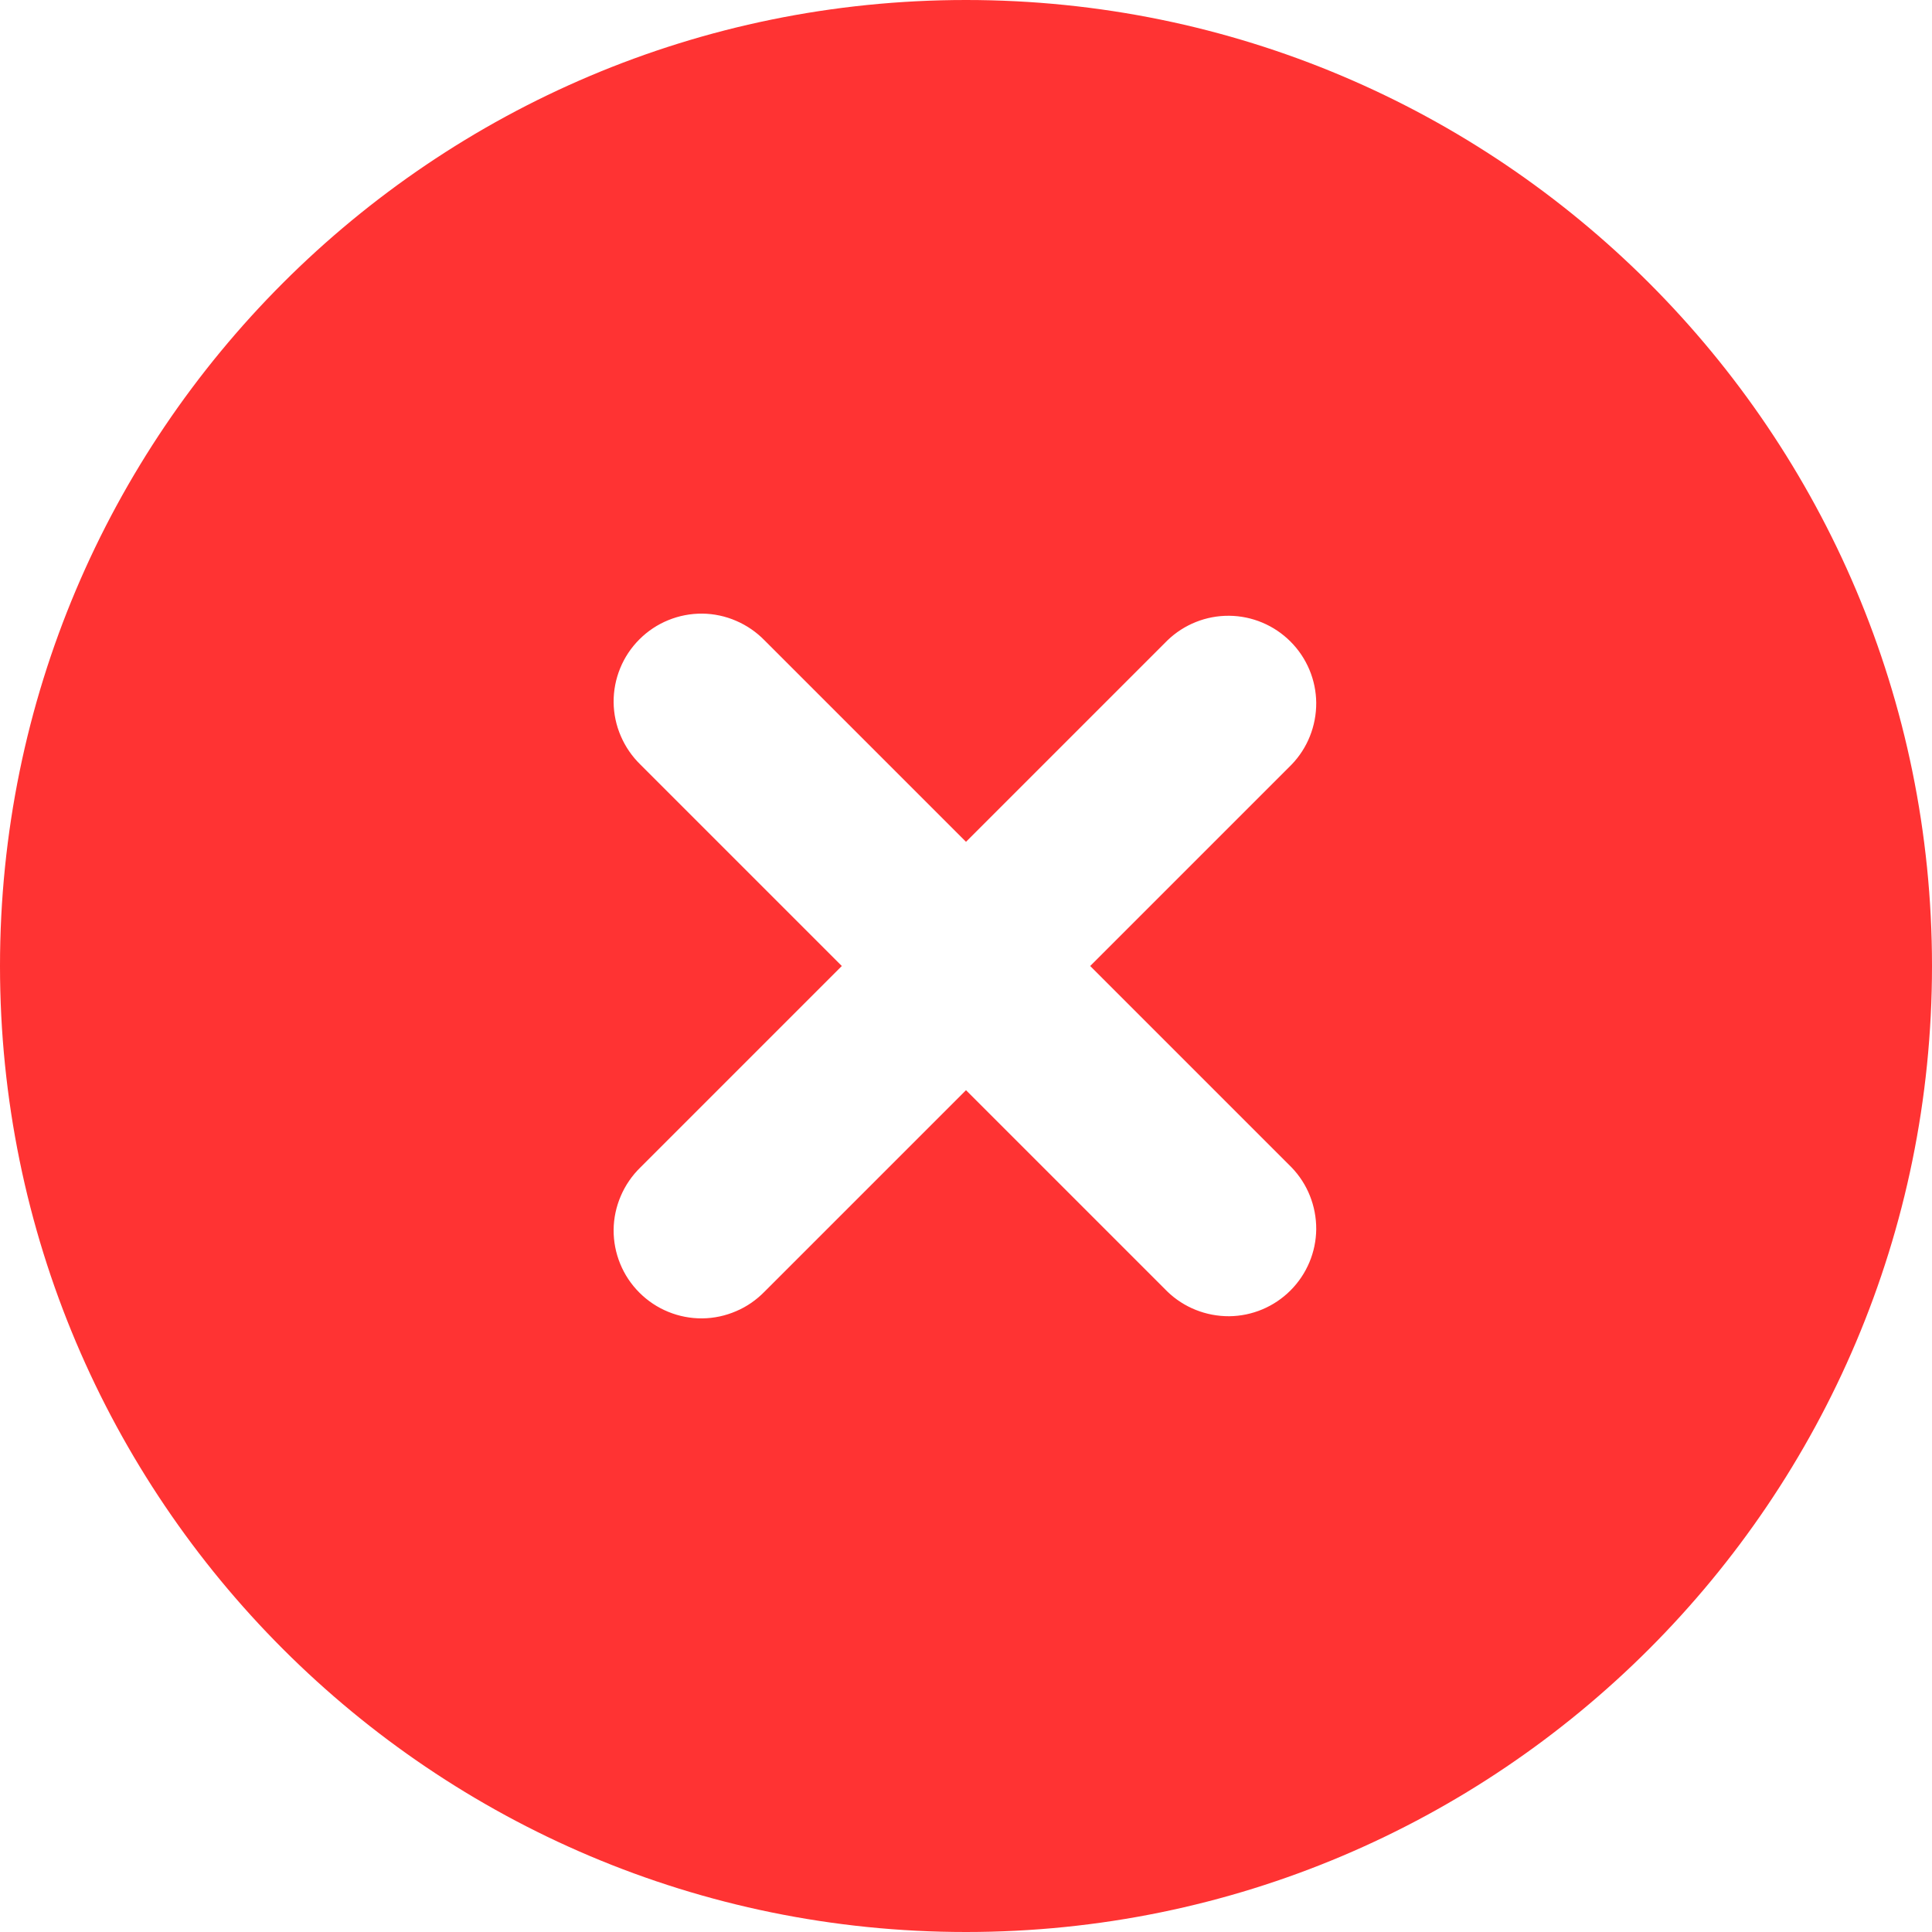 <svg width="18" height="18" viewBox="0 0 18 18" fill="none" xmlns="http://www.w3.org/2000/svg">
<path fill-rule="evenodd" clip-rule="evenodd" d="M9 0C4.03 0 0 4.03 0 9C0 13.97 4.03 18 9 18C13.97 18 18 13.97 18 9C18 4.03 13.97 0 9 0ZM12.033 7.124C12.182 6.97 12.264 6.763 12.263 6.548C12.261 6.334 12.175 6.129 12.023 5.977C11.871 5.825 11.666 5.739 11.452 5.737C11.237 5.735 11.03 5.818 10.876 5.967L9 7.843L7.124 5.967C7.048 5.889 6.958 5.827 6.858 5.784C6.759 5.741 6.651 5.718 6.543 5.717C6.434 5.716 6.326 5.737 6.226 5.778C6.125 5.819 6.034 5.88 5.957 5.957C5.88 6.034 5.819 6.125 5.778 6.226C5.737 6.326 5.716 6.434 5.717 6.543C5.718 6.651 5.741 6.759 5.784 6.858C5.827 6.958 5.889 7.048 5.967 7.124L7.843 9L5.967 10.876C5.889 10.952 5.827 11.042 5.784 11.142C5.741 11.242 5.718 11.349 5.717 11.457C5.716 11.566 5.737 11.674 5.778 11.774C5.819 11.875 5.88 11.966 5.957 12.043C6.034 12.12 6.125 12.181 6.226 12.222C6.326 12.263 6.434 12.284 6.543 12.283C6.651 12.282 6.759 12.259 6.858 12.216C6.958 12.174 7.048 12.111 7.124 12.033L9 10.157L10.876 12.033C11.03 12.182 11.237 12.264 11.452 12.263C11.666 12.261 11.871 12.175 12.023 12.023C12.175 11.871 12.261 11.666 12.263 11.452C12.264 11.237 12.182 11.03 12.033 10.876L10.157 9L12.033 7.124Z" fill="#FF3333"/>
</svg>
